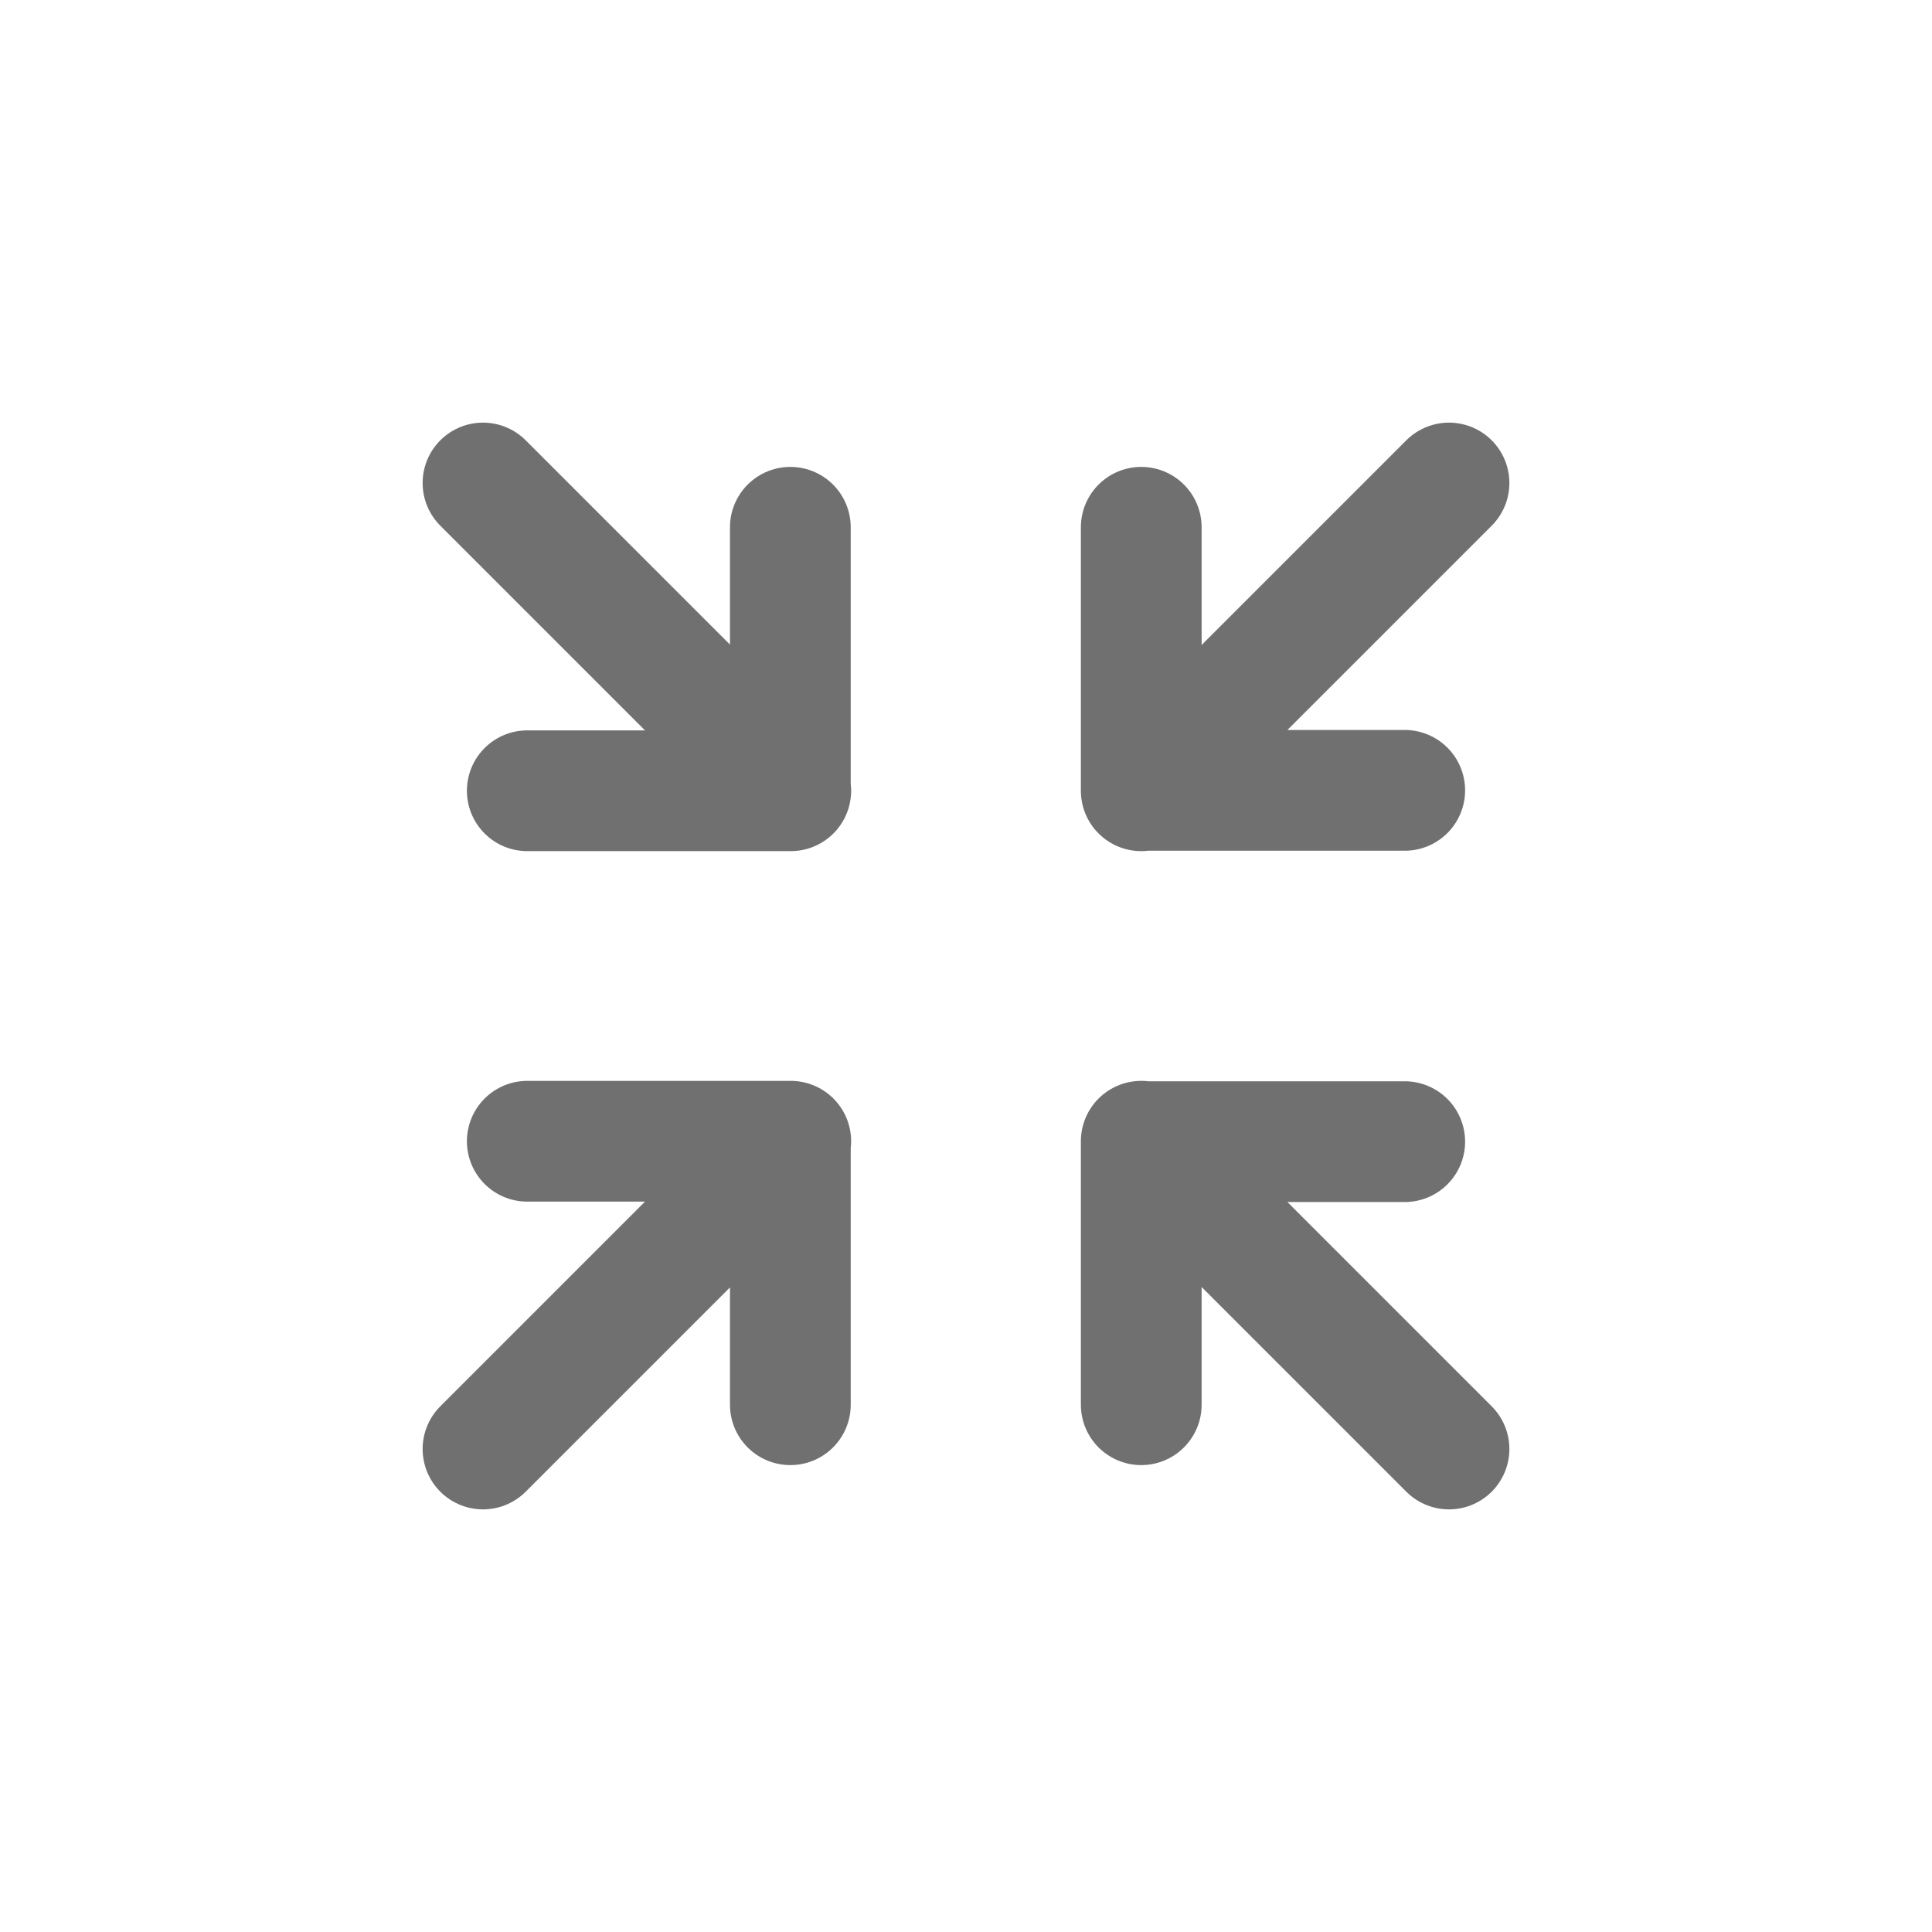 <svg id="Collpase_view" data-name="Collpase view" xmlns="http://www.w3.org/2000/svg" width="24" height="24" viewBox="0 0 24 24">
  <rect id="Rectangle_6897" data-name="Rectangle 6897" width="24" height="24" rx="6" fill="#fff" opacity="0"/>
  <path id="Path_17014" data-name="Path 17014" d="M7.568,7.568V4.3m0,3.273H4.3m3.273,0L3.75,3.75m3.818,8.182V15.2m0-3.273H4.3m3.273,0L3.75,15.75m8.182-8.182H15.2m-3.273,0V4.3m0,3.273L15.75,3.75m-3.818,8.182H15.2m-3.273,0V15.2m0-3.273L15.75,15.75" transform="translate(2.25 2.25)" fill="none" stroke="#707070" stroke-linecap="round" stroke-linejoin="round" stroke-width="1.5"/>
</svg>
